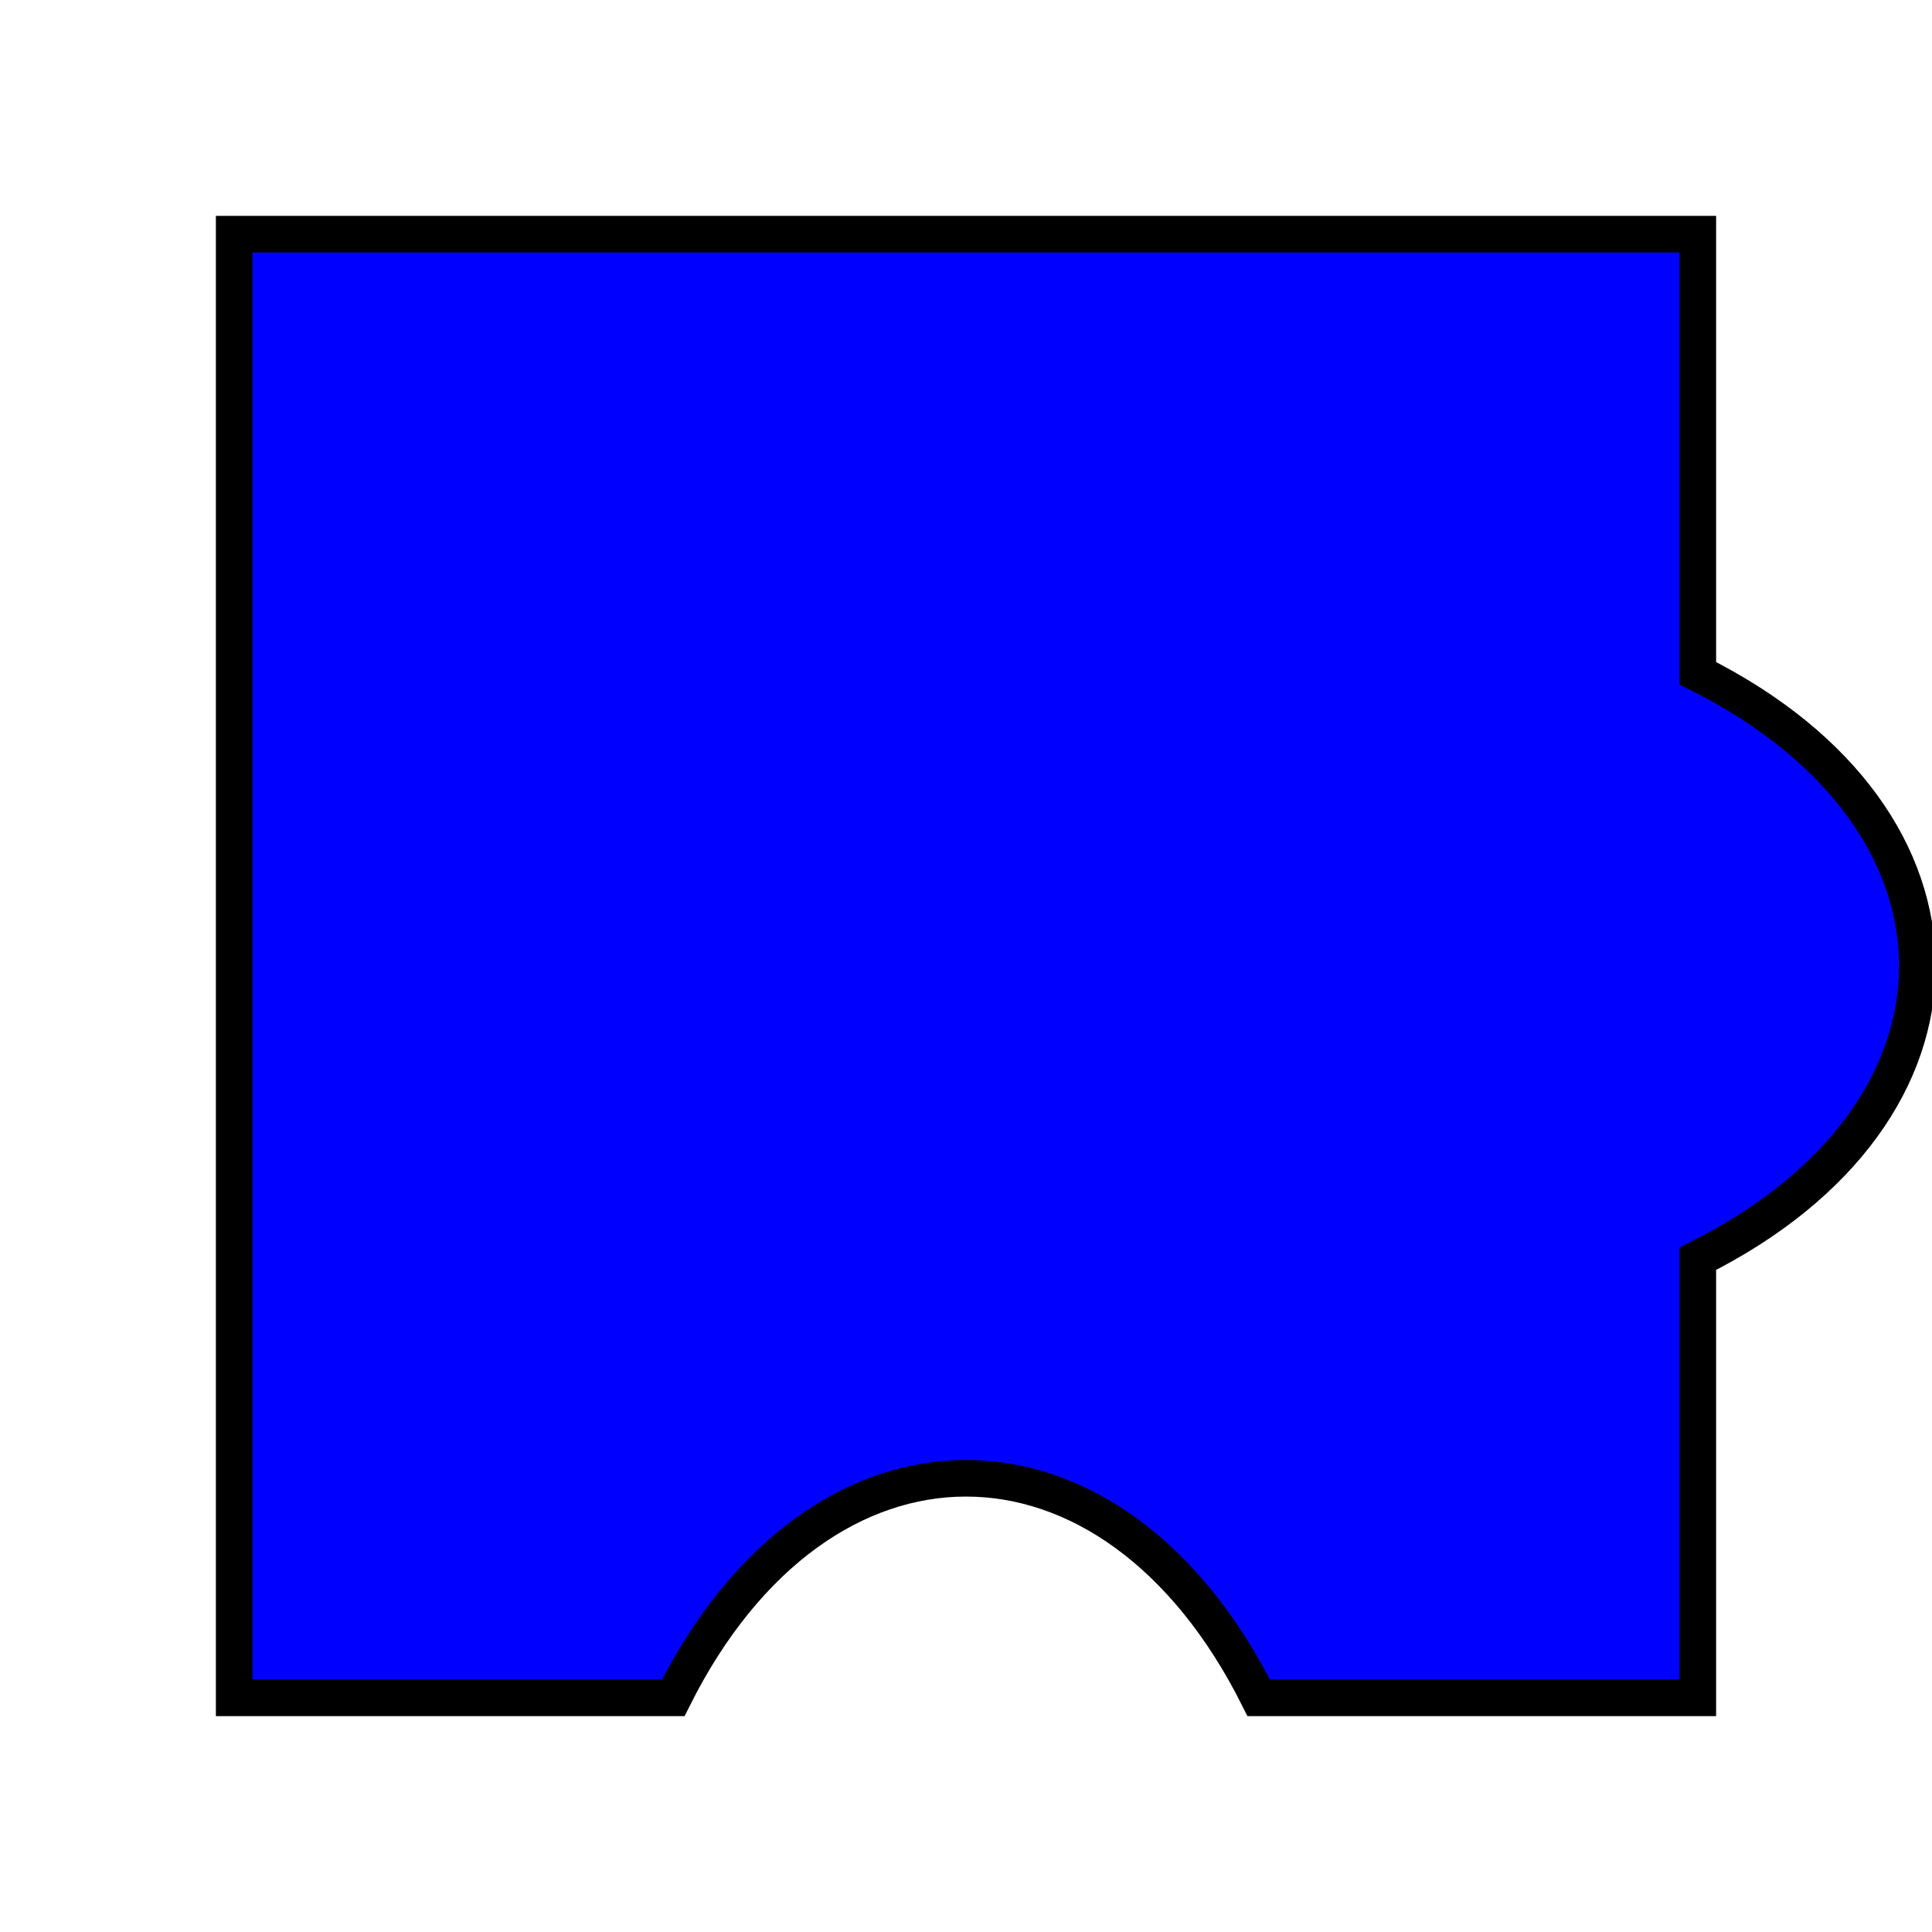 <?xml version="1.0" encoding="utf-8" ?>
<svg baseProfile="full" height="200" version="1.1" viewBox="-32.0 -32.0 264.0 264.0" width="200" xmlns="http://www.w3.org/2000/svg" xmlns:ev="http://www.w3.org/2001/xml-events" xmlns:xlink="http://www.w3.org/1999/xlink"><defs /><path d="M 0 0 L 200 0 L 200 60.0 C 240.0 80.0 240.0 120.0 200 140.0 L 200 200 L 140.0 200 C 120.0 160.0 80.0 160.0 60.0 200 L 0 200 L 0 0 Z" fill="blue" stroke="black" stroke-width="5" /></svg>